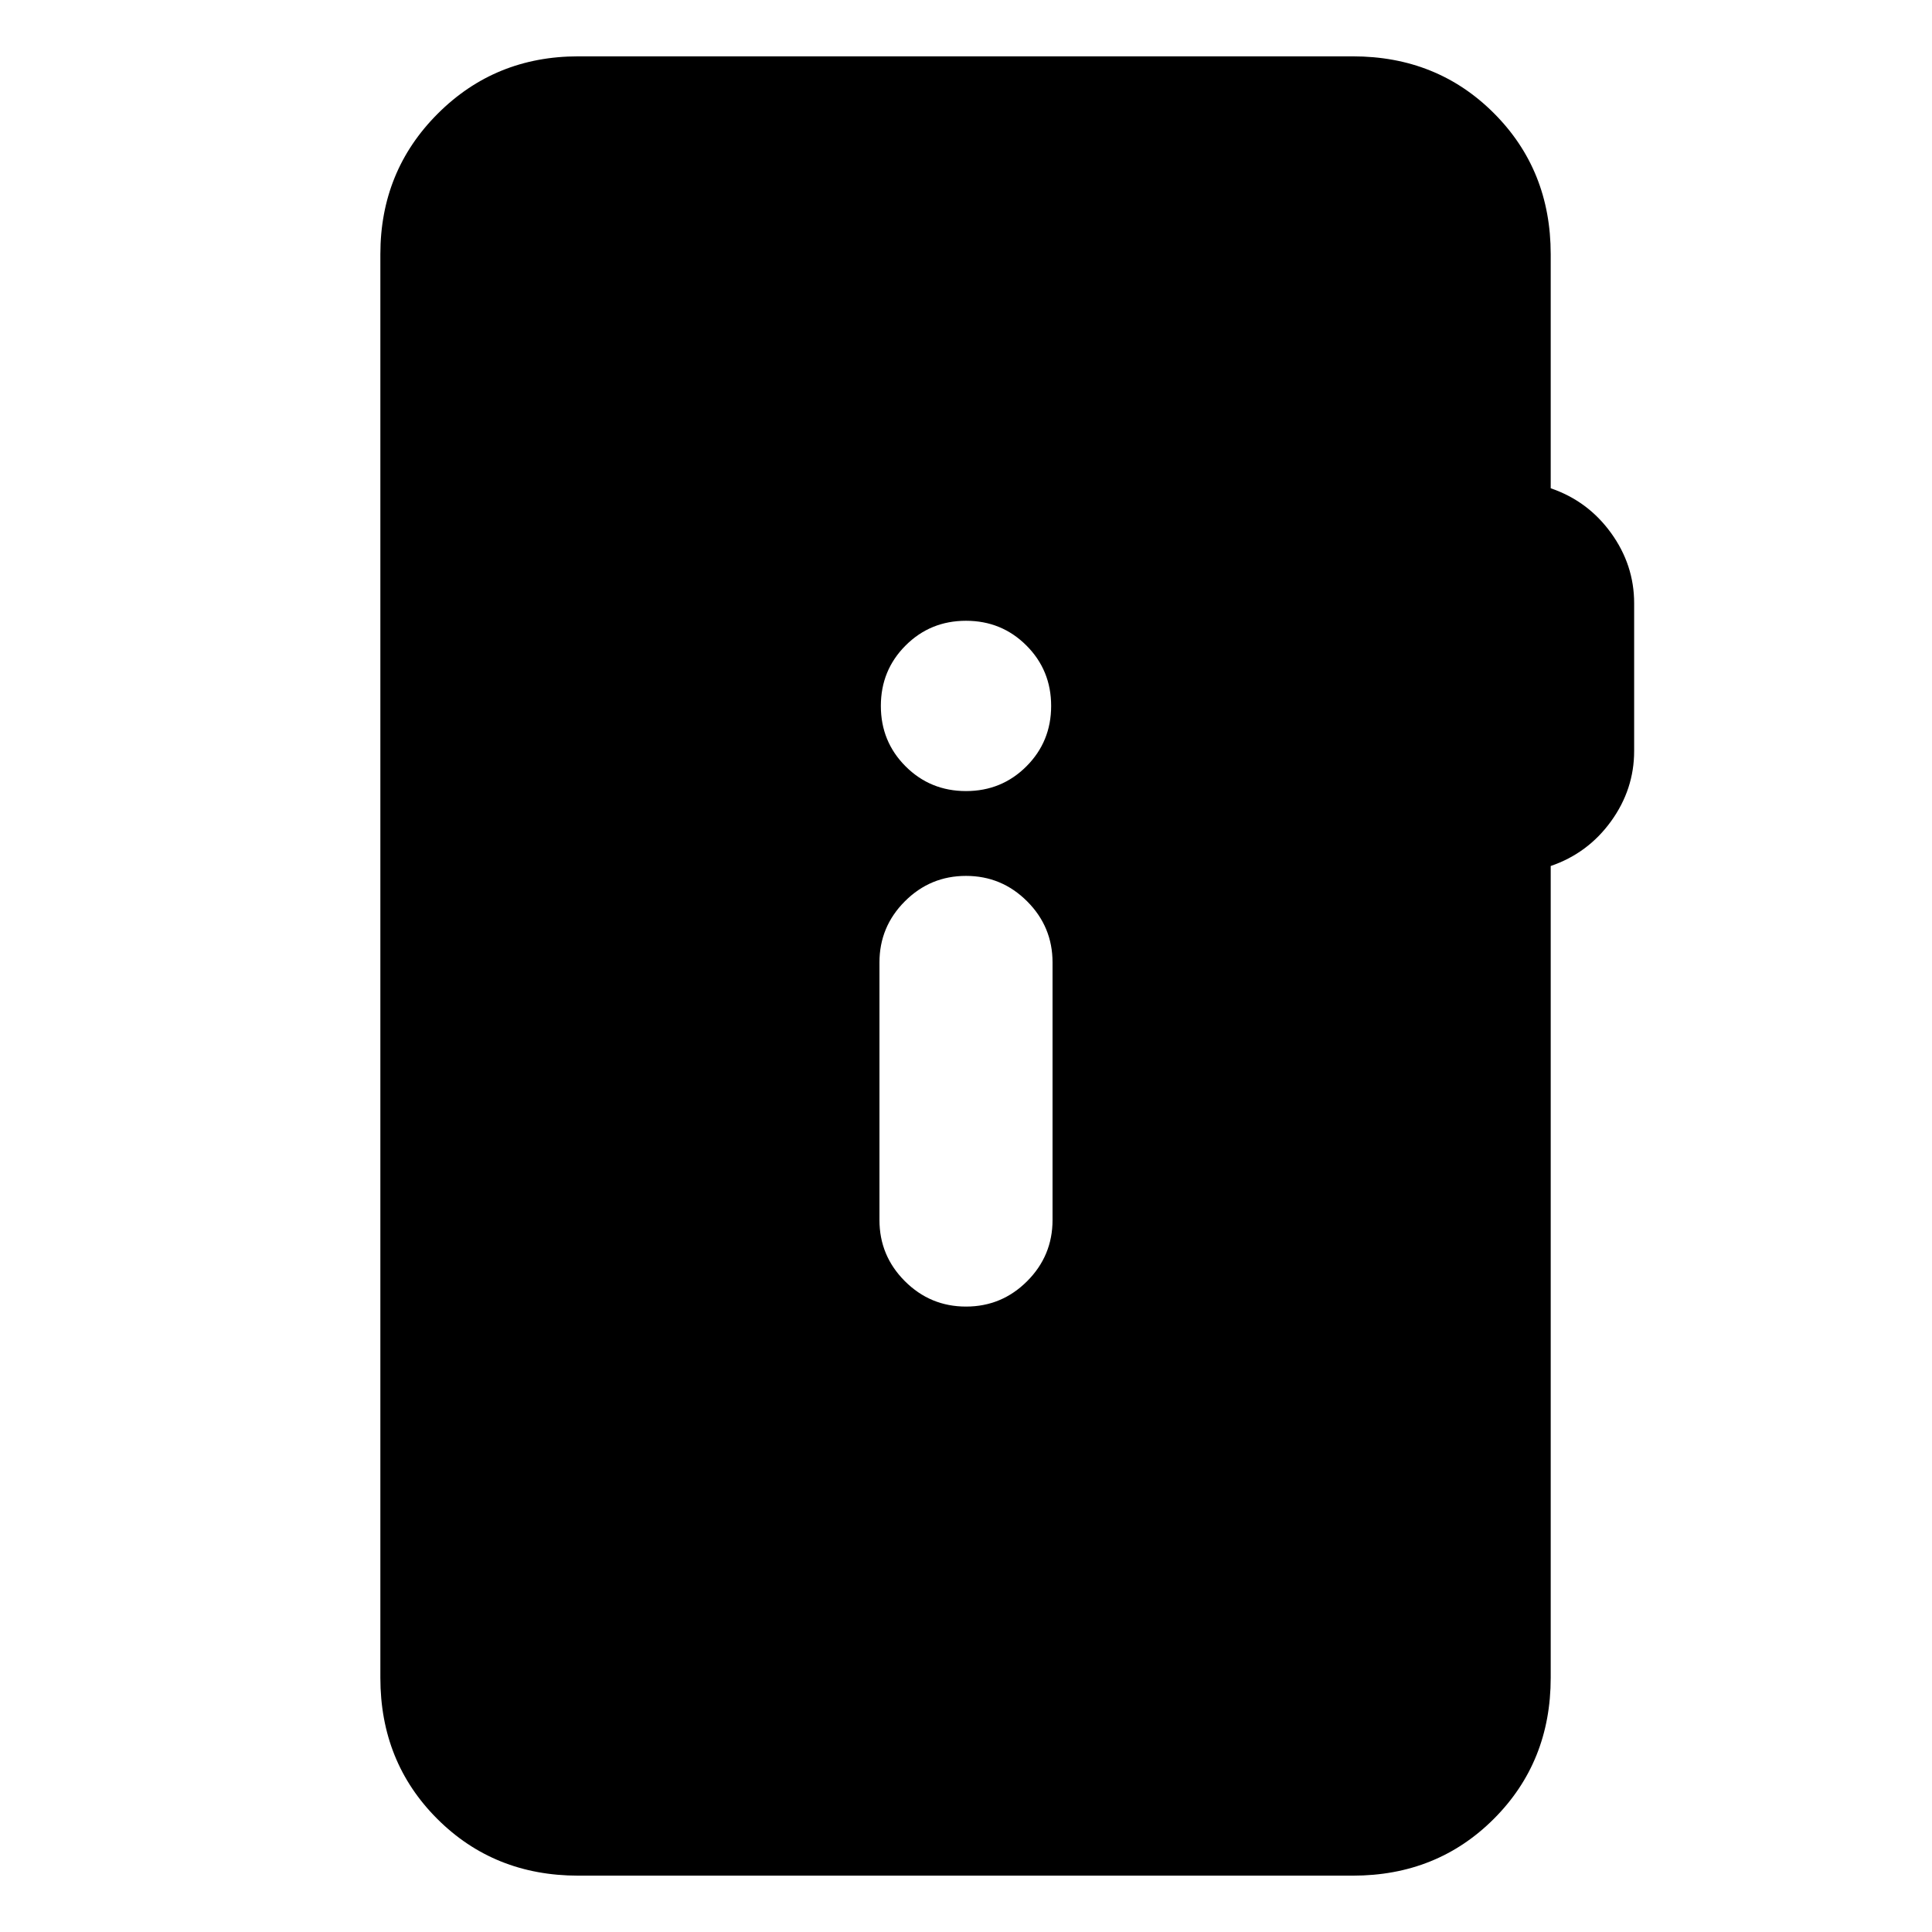 <svg xmlns="http://www.w3.org/2000/svg" height="24" viewBox="0 -960 960 960" width="24"><path d="M287.31-28q-41.83 0-70.07-28.24Q189-84.48 189-126.31v-707.38q0-41.31 28.5-69.81t69.81-28.5h384.92q41.83 0 70.07 28.24 28.24 28.24 28.24 70.07v116.31q18.46 6.3 29.96 22.19 11.5 15.88 11.5 34.96v73.38q0 19.08-11.5 34.97Q789-536 770.54-529.69v403.38q0 41.83-28.24 70.07Q714.06-28 672.23-28H287.31Zm192.7-282.77q17.76 0 30.37-12.62Q523-336.02 523-353.77v-128q0-17.75-12.63-30.37-12.63-12.63-30.38-12.63-17.76 0-30.37 12.63Q437-499.52 437-481.77v128q0 17.75 12.63 30.38 12.63 12.62 30.38 12.62ZM480-566.92q17.73 0 30.02-12.29t12.29-30.02q0-17.73-12.29-30.02T480-651.54q-17.73 0-30.02 12.29t-12.29 30.02q0 17.73 12.29 30.02T480-566.92Z"/></svg>